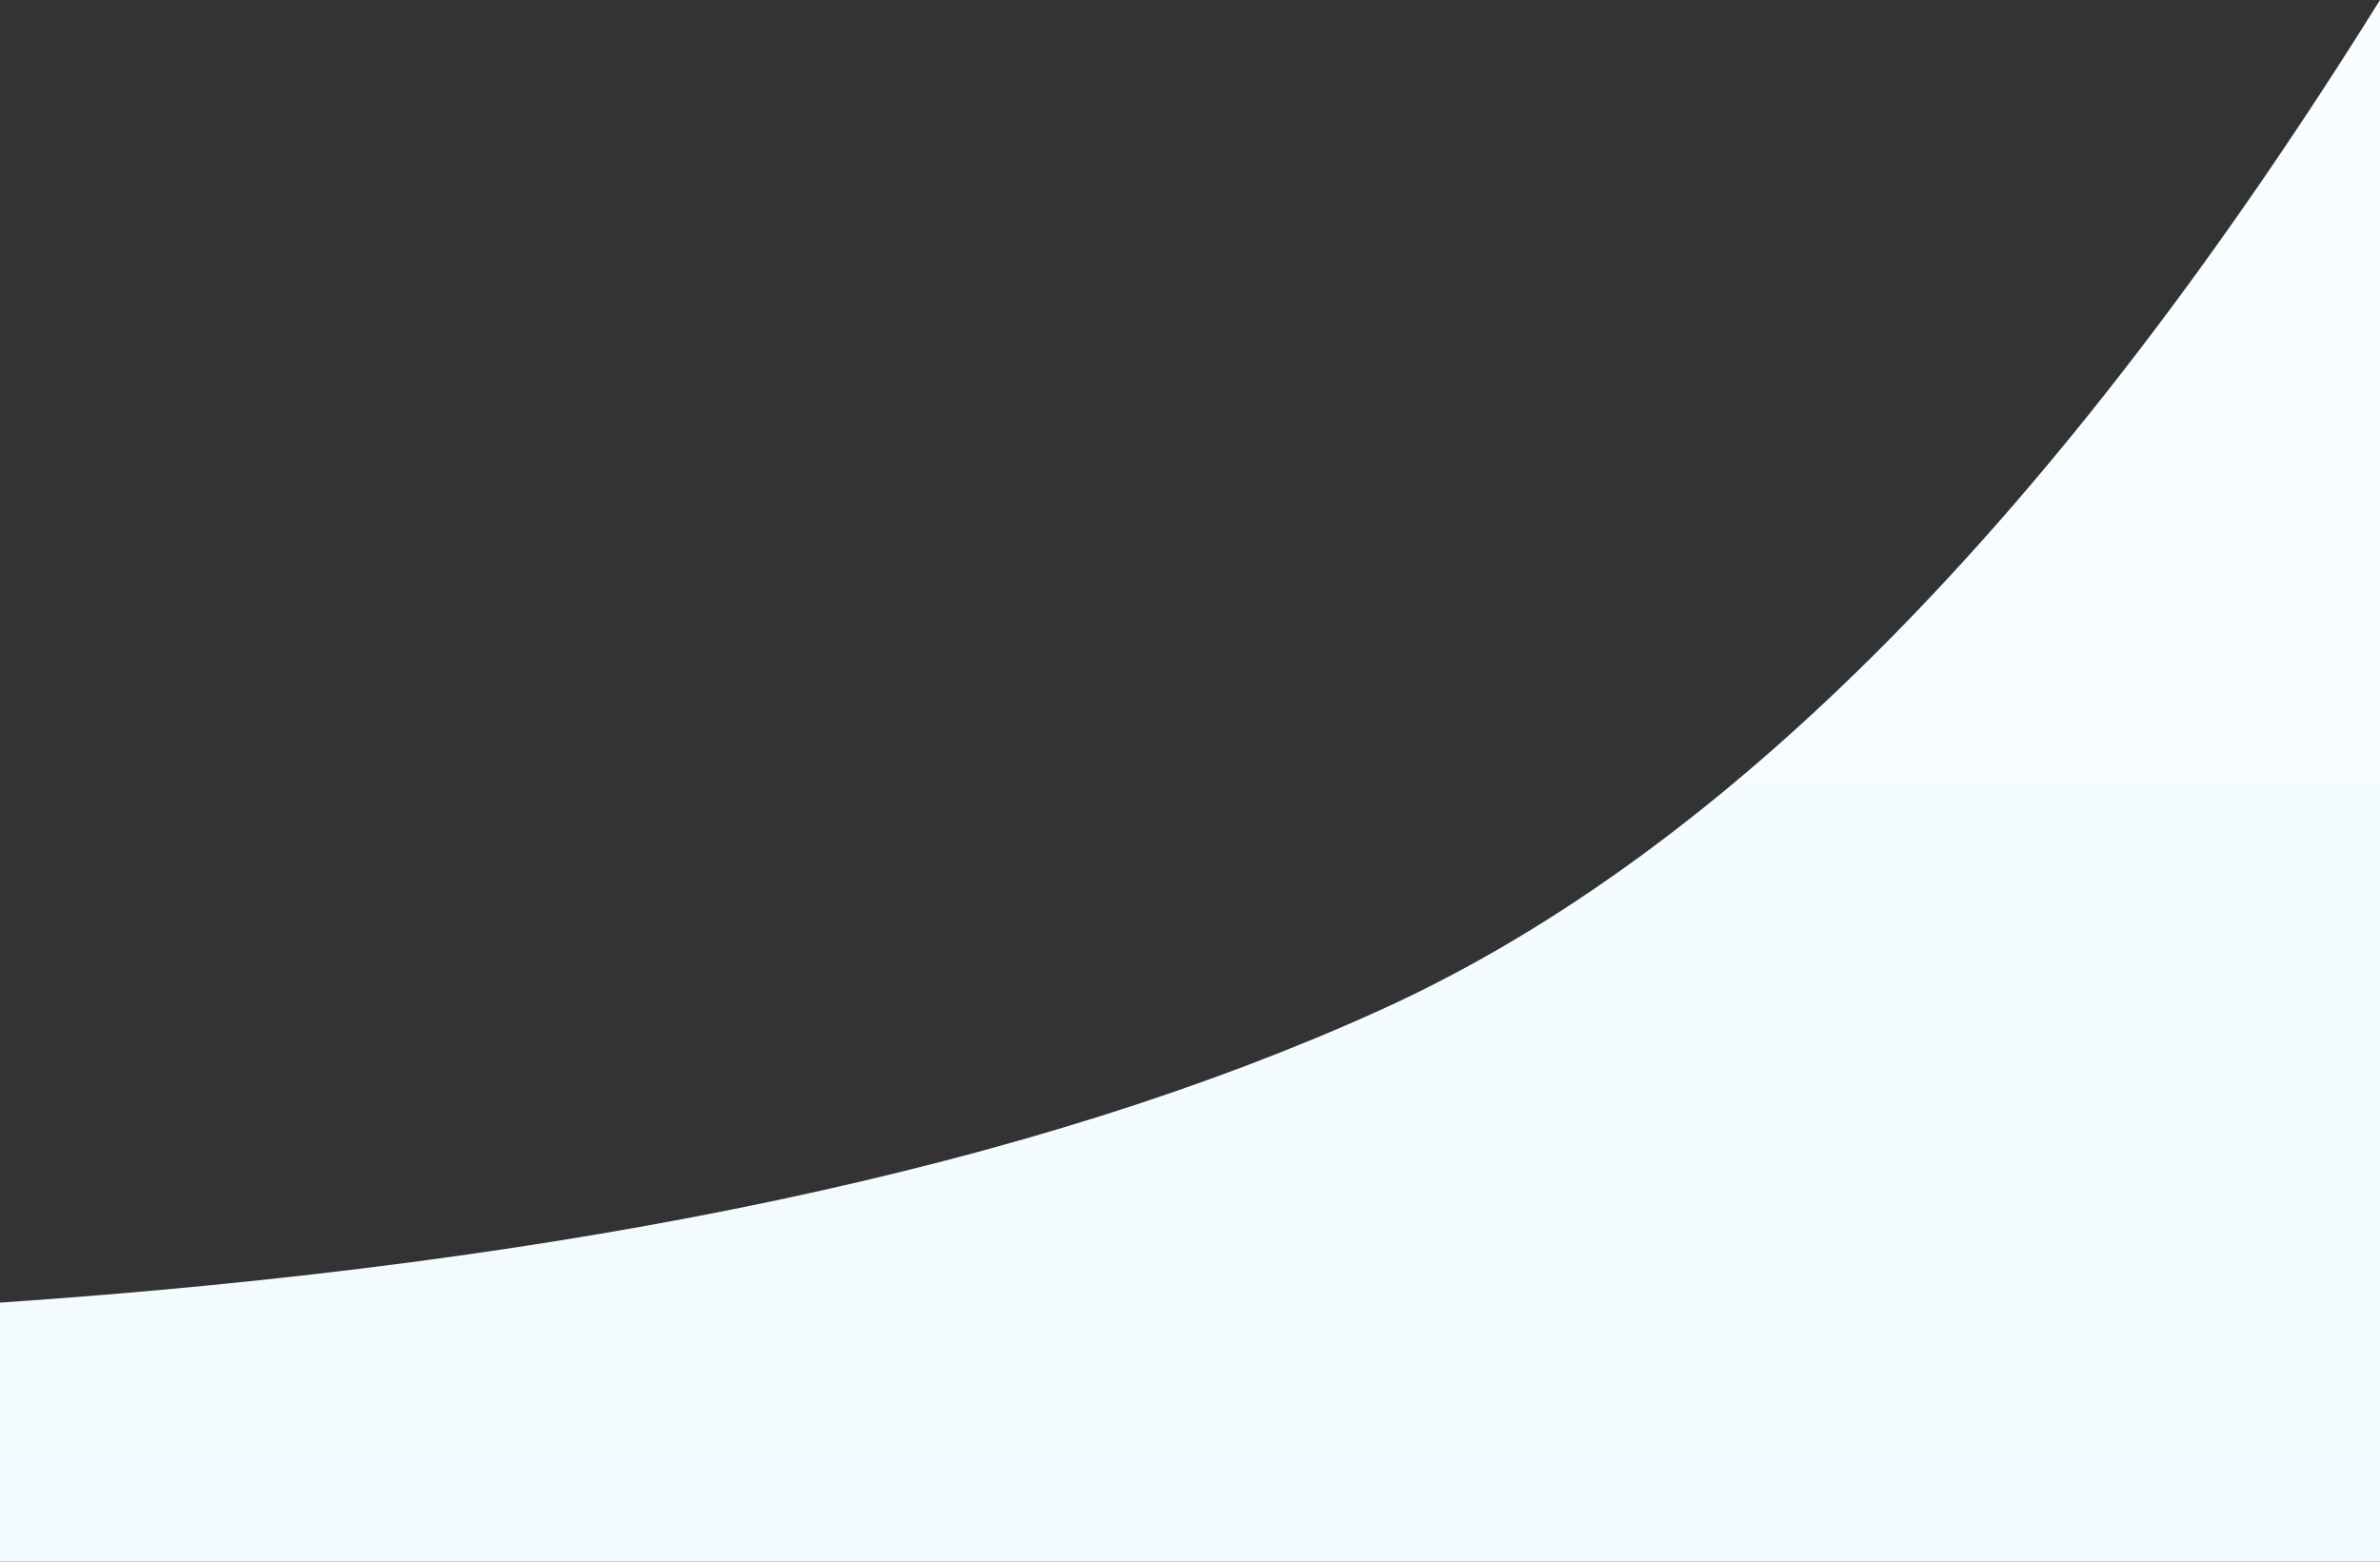 <?xml version="1.0" encoding="UTF-8"?>
<svg width="1440px" height="945px" version="1.1" xmlns="http://www.w3.org/2000/svg" xmlns:xlink="http://www.w3.org/1999/xlink">
    <rect width="100%" height="100%" fill="#333333" stroke="none"/>
    <defs>
        <linearGradient x1="50%" y1="0%" x2="50%" y2="100%" id="linearGradient-1">
            <stop stop-color="#F9FDFF" offset="0%"></stop>
            <stop stop-color="#F2FBFF" offset="100%"></stop>
        </linearGradient>
    </defs>
    <g id="Wesbite" stroke="none" stroke-width="1" fill="none" fill-rule="evenodd">
        <path d="M835.598,611 C1043.584,516.541 1245.052,312.874 1440,0 L1440,945 L9.09494702e-13,945 L9.09494702e-13,788.255 C349.079,764.544 627.611,705.459 835.598,611 Z" id="Rectangle" fill="url(#linearGradient-1)"></path>
    </g>
</svg>
